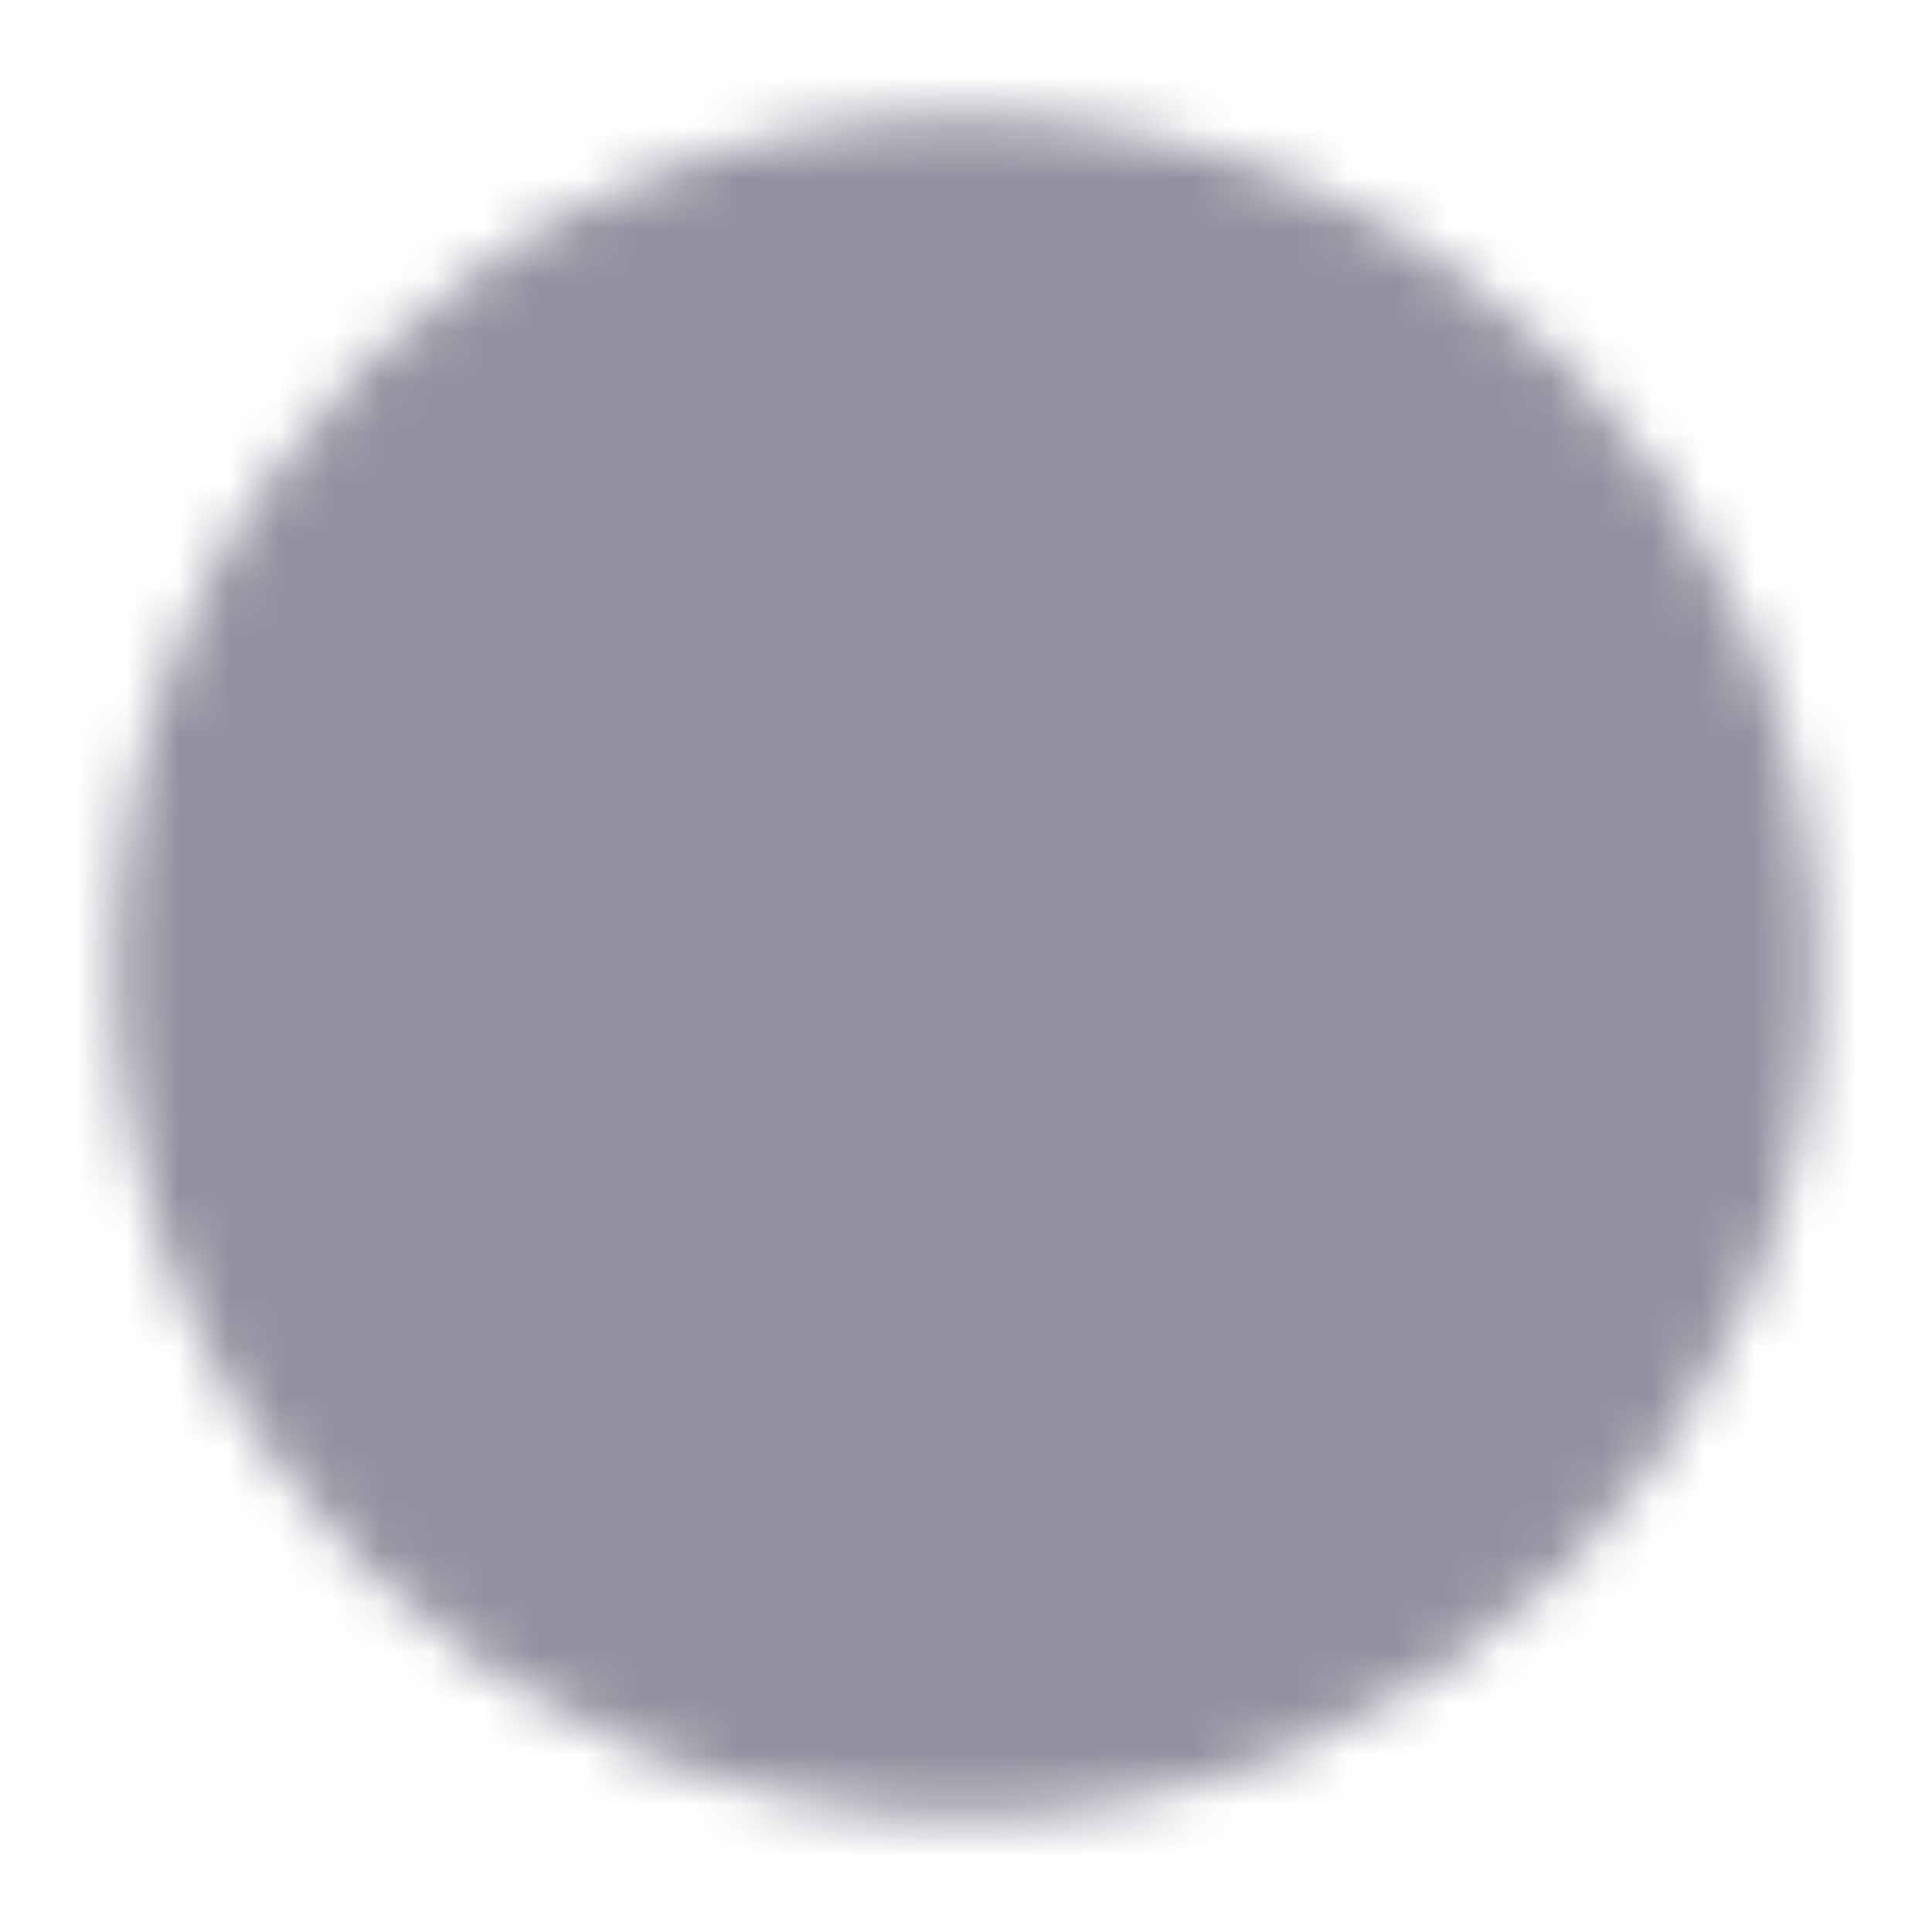 <svg width="38" height="38" viewBox="0 0 38 38" fill="none" xmlns="http://www.w3.org/2000/svg">
<g id="icon-park-twotone:disappointed-face">
<g id="Mask group">
<mask id="mask0_8181_44611" style="mask-type:luminance" maskUnits="userSpaceOnUse" x="2" y="2" width="34" height="34">
<g id="Group">
<g id="Group_2">
<path id="Vector" d="M19 34.836C27.745 34.836 34.834 27.747 34.834 19.002C34.834 10.258 27.745 3.169 19 3.169C10.256 3.169 3.167 10.258 3.167 19.002C3.167 27.747 10.256 34.836 19 34.836Z" fill="#242323" stroke="white" stroke-width="1.781" stroke-linejoin="round"/>
<path id="Vector_2" d="M26.125 19.793L22.959 18.21M14.25 18.21L11.084 19.793M24.542 27.71C24.542 27.71 22.959 24.543 19 24.543C15.042 24.543 13.459 27.71 13.459 27.71" stroke="white" stroke-width="1.781" stroke-linecap="round" stroke-linejoin="round"/>
</g>
</g>
</mask>
<g mask="url(#mask0_8181_44611)">
<path id="Vector_3" d="M0 0.001H38V38.001H0V0.001Z" fill="#9392A0"/>
</g>
</g>
</g>
</svg>
